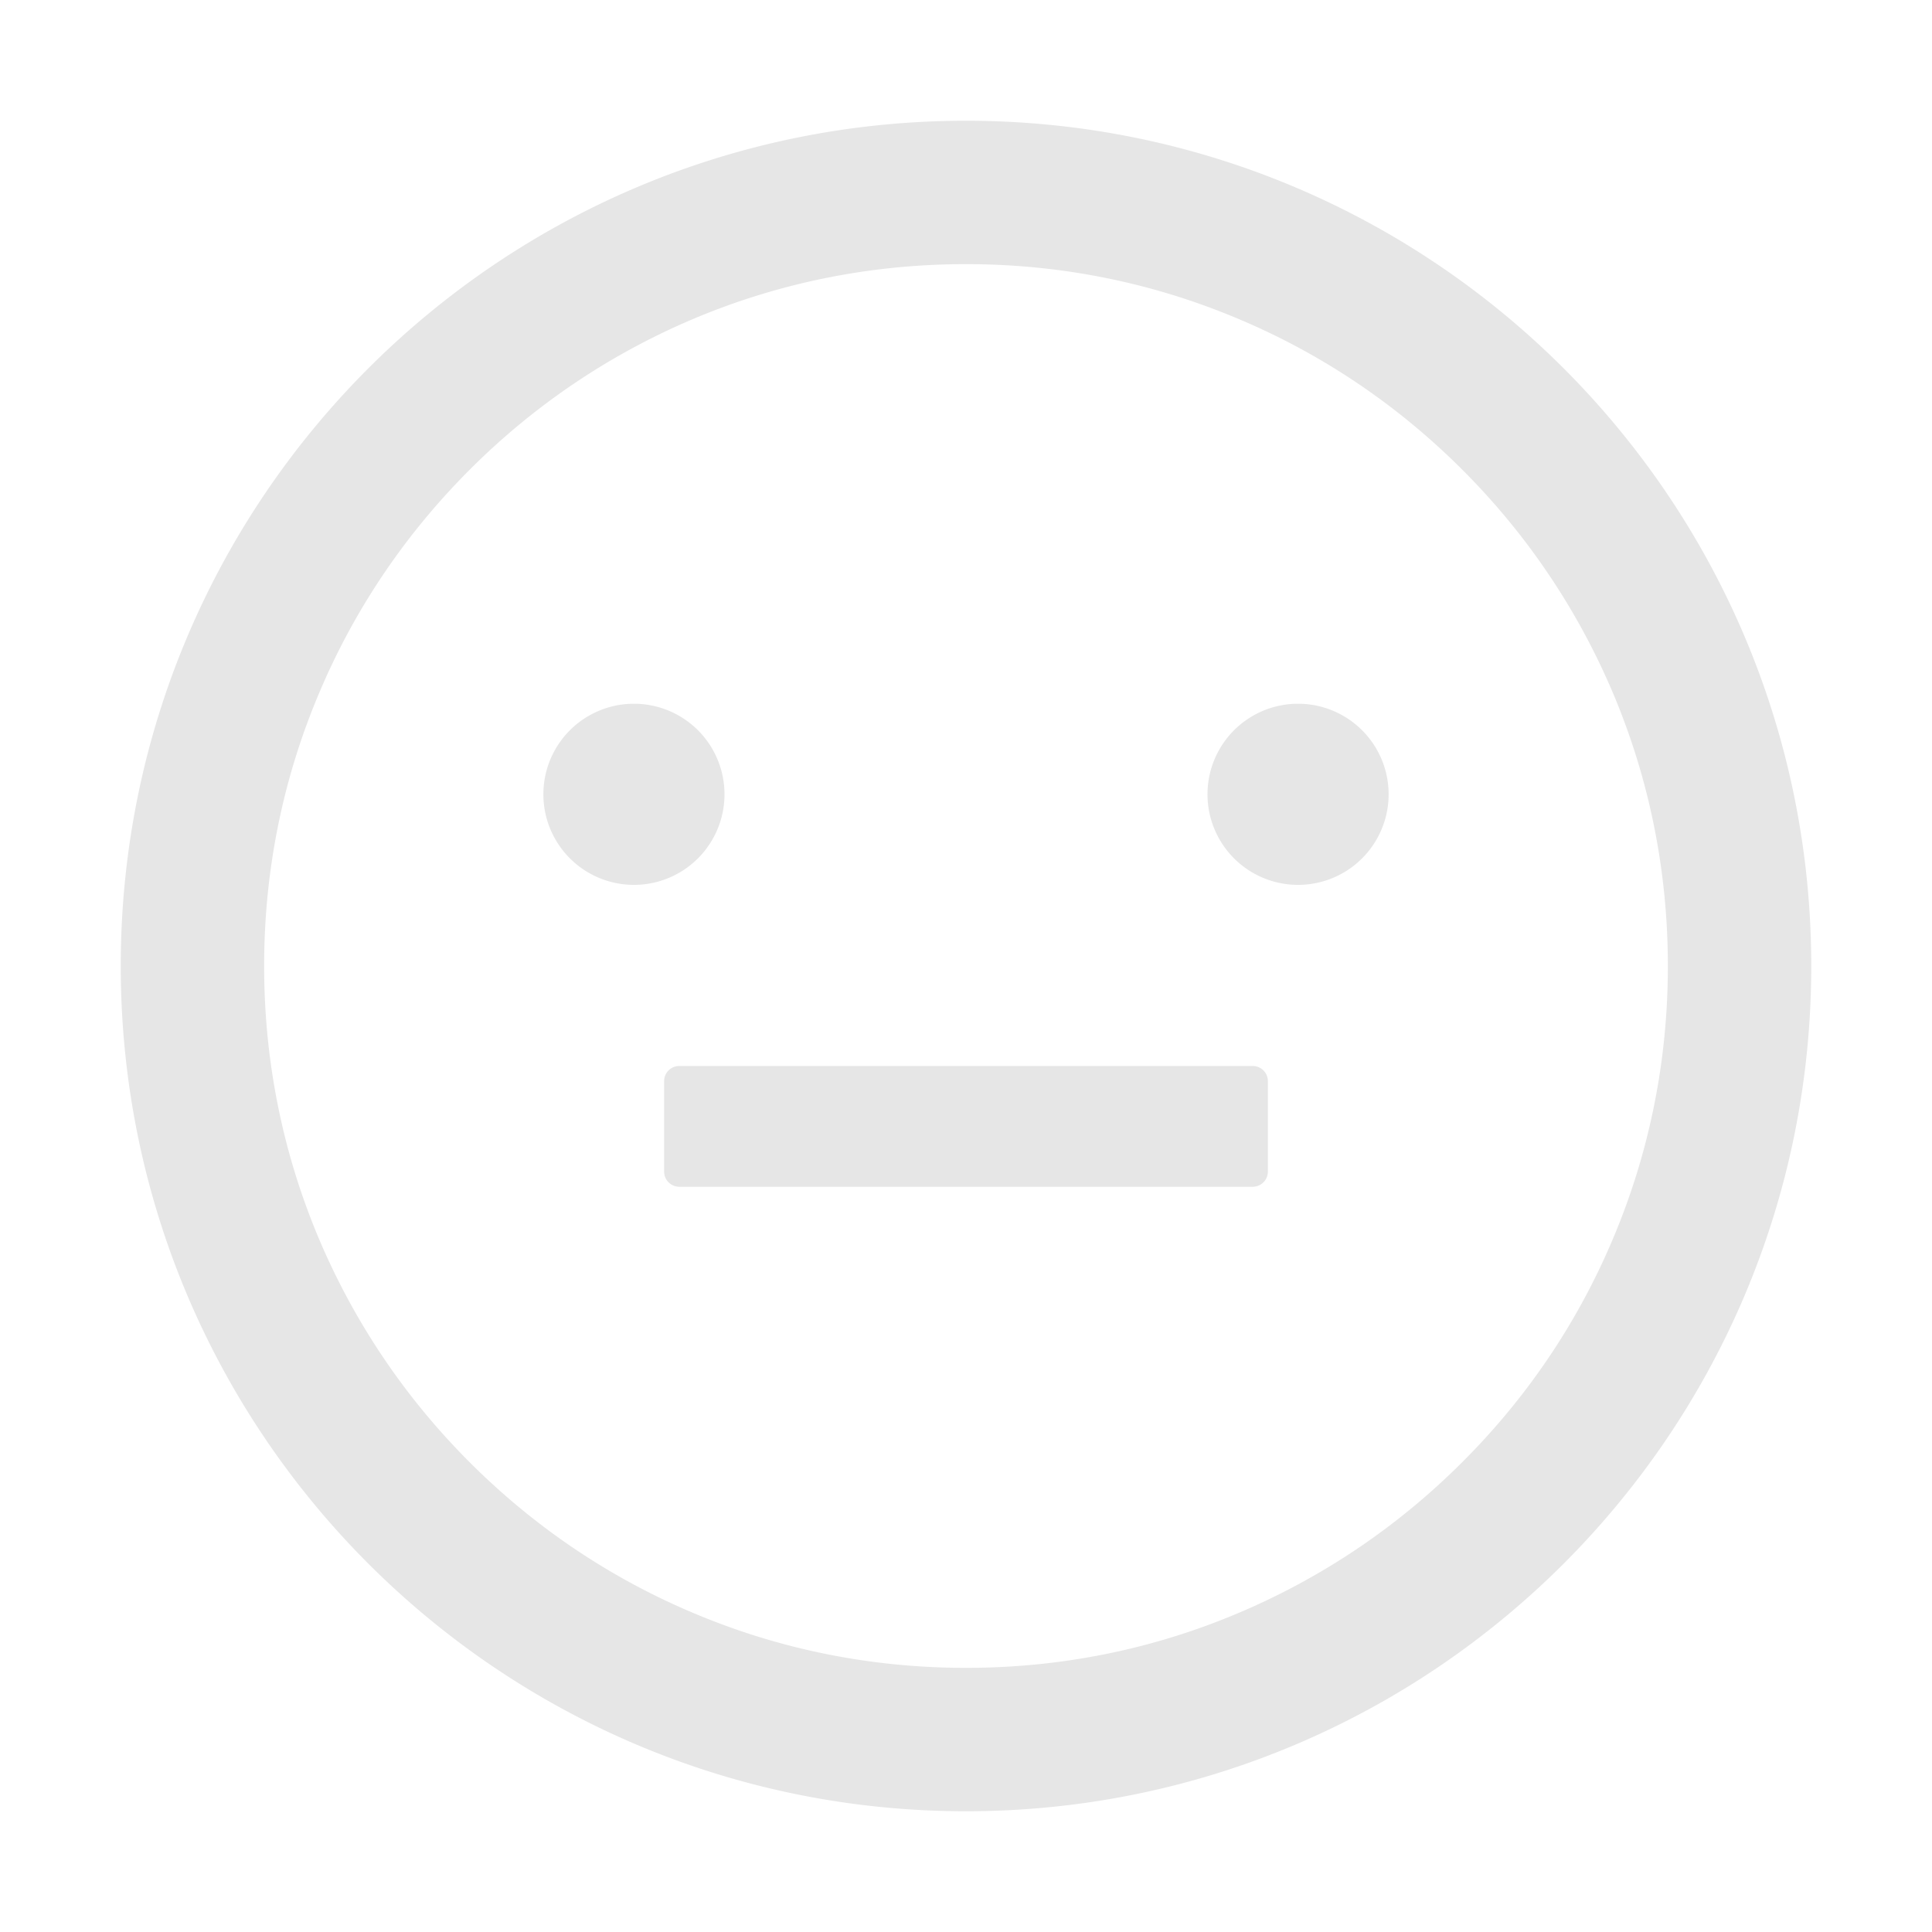 <?xml version="1.0" standalone="no"?><!DOCTYPE svg PUBLIC "-//W3C//DTD SVG 1.1//EN" "http://www.w3.org/Graphics/SVG/1.1/DTD/svg11.dtd"><svg class="icon" width="200px" height="200.00px" viewBox="0 0 1024 1024" version="1.1" xmlns="http://www.w3.org/2000/svg"><path fill="#e6e6e6" d="M336 421m-48 0a48 48 0 1 0 96 0 48 48 0 1 0-96 0ZM688 421m-48 0a48 48 0 1 0 96 0 48 48 0 1 0-96 0ZM512 64C264.6 64 64 264.6 64 512s200.6 448 448 448 448-200.6 448-448S759.4 64 512 64z m263 711c-34.2 34.2-74 61-118.3 79.8C611 874.2 562.3 884 512 884c-50.3 0-99-9.8-144.8-29.2-44.3-18.7-84.1-45.6-118.3-79.8-34.2-34.2-61-74-79.8-118.3C149.8 611 140 562.3 140 512s9.8-99 29.2-144.8c18.7-44.3 45.6-84.1 79.8-118.3 34.2-34.2 74-61 118.3-79.8C413 149.8 461.7 140 512 140c50.3 0 99 9.8 144.8 29.2 44.3 18.7 84.1 45.6 118.3 79.8 34.2 34.2 61 74 79.8 118.3C874.2 413 884 461.7 884 512s-9.8 99-29.2 144.8c-18.7 44.3-45.6 84.1-79.8 118.2zM664 565H360c-4.4 0-8 3.6-8 8v48c0 4.4 3.6 8 8 8h304c4.4 0 8-3.6 8-8v-48c0-4.4-3.6-8-8-8z" /></svg>